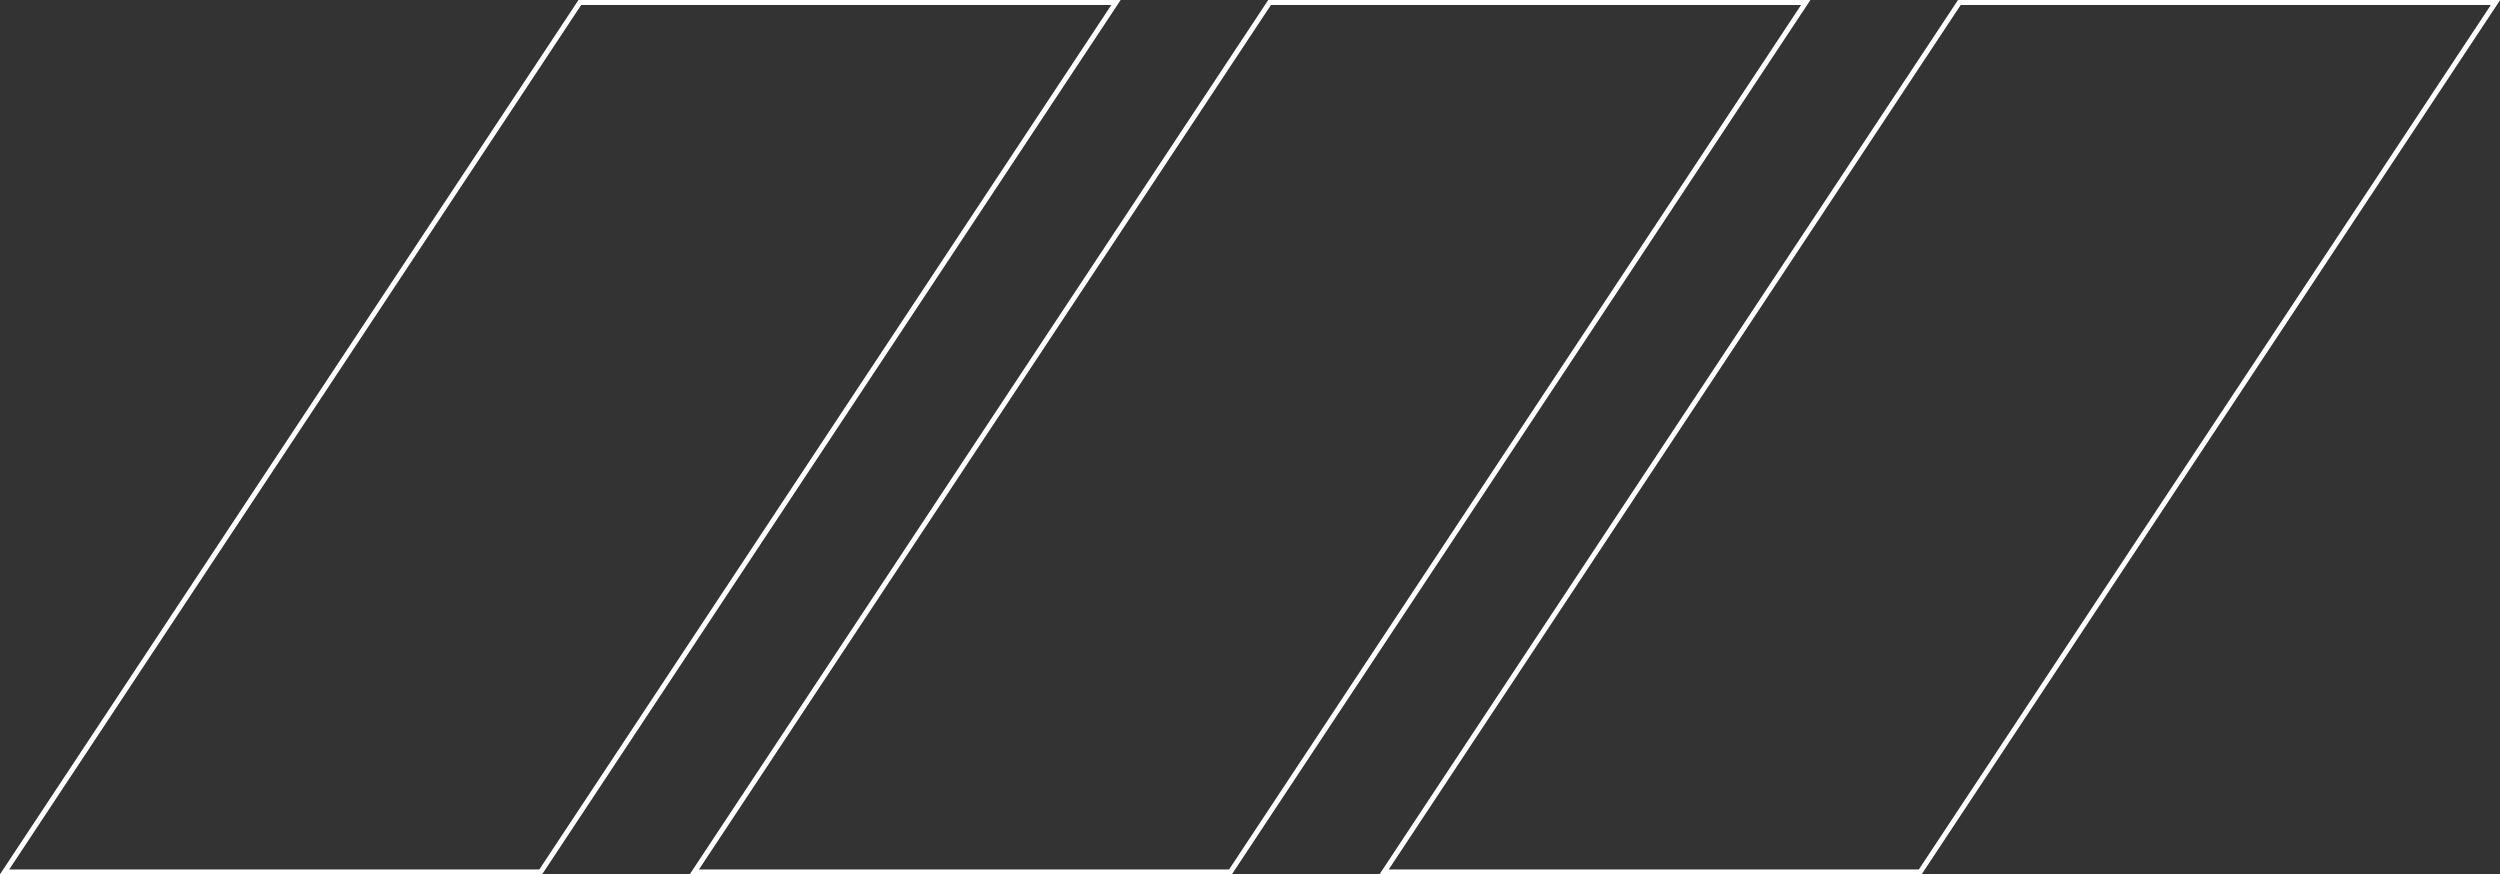 <?xml version="1.0" encoding="utf-8"?>
<!-- Generator: Adobe Illustrator 23.0.5, SVG Export Plug-In . SVG Version: 6.00 Build 0)  -->
<svg version="1.1" id="Слой_1" xmlns="http://www.w3.org/2000/svg" xmlns:xlink="http://www.w3.org/1999/xlink" x="0px" y="0px"
	 viewBox="0 0 498 174.2" style="enable-background:new 0 0 498 174.2;" xml:space="preserve">
<rect x="0" y="0" width="498" height="174.2" fill="#333333" stroke="none"/>
<style type="text/css">
	.st0{fill:none;stroke:#FFFFFF;}
</style>
<path class="st0" d="M222.3,0.5L107.7,173.7H0.9L115.5,0.5H222.3z M359.7,0.5L245.1,173.7H138.3L252.9,0.5H359.7z M497.1,0.5
	L382.5,173.7H275.7L390.3,0.5H497.1z"/>
</svg>

